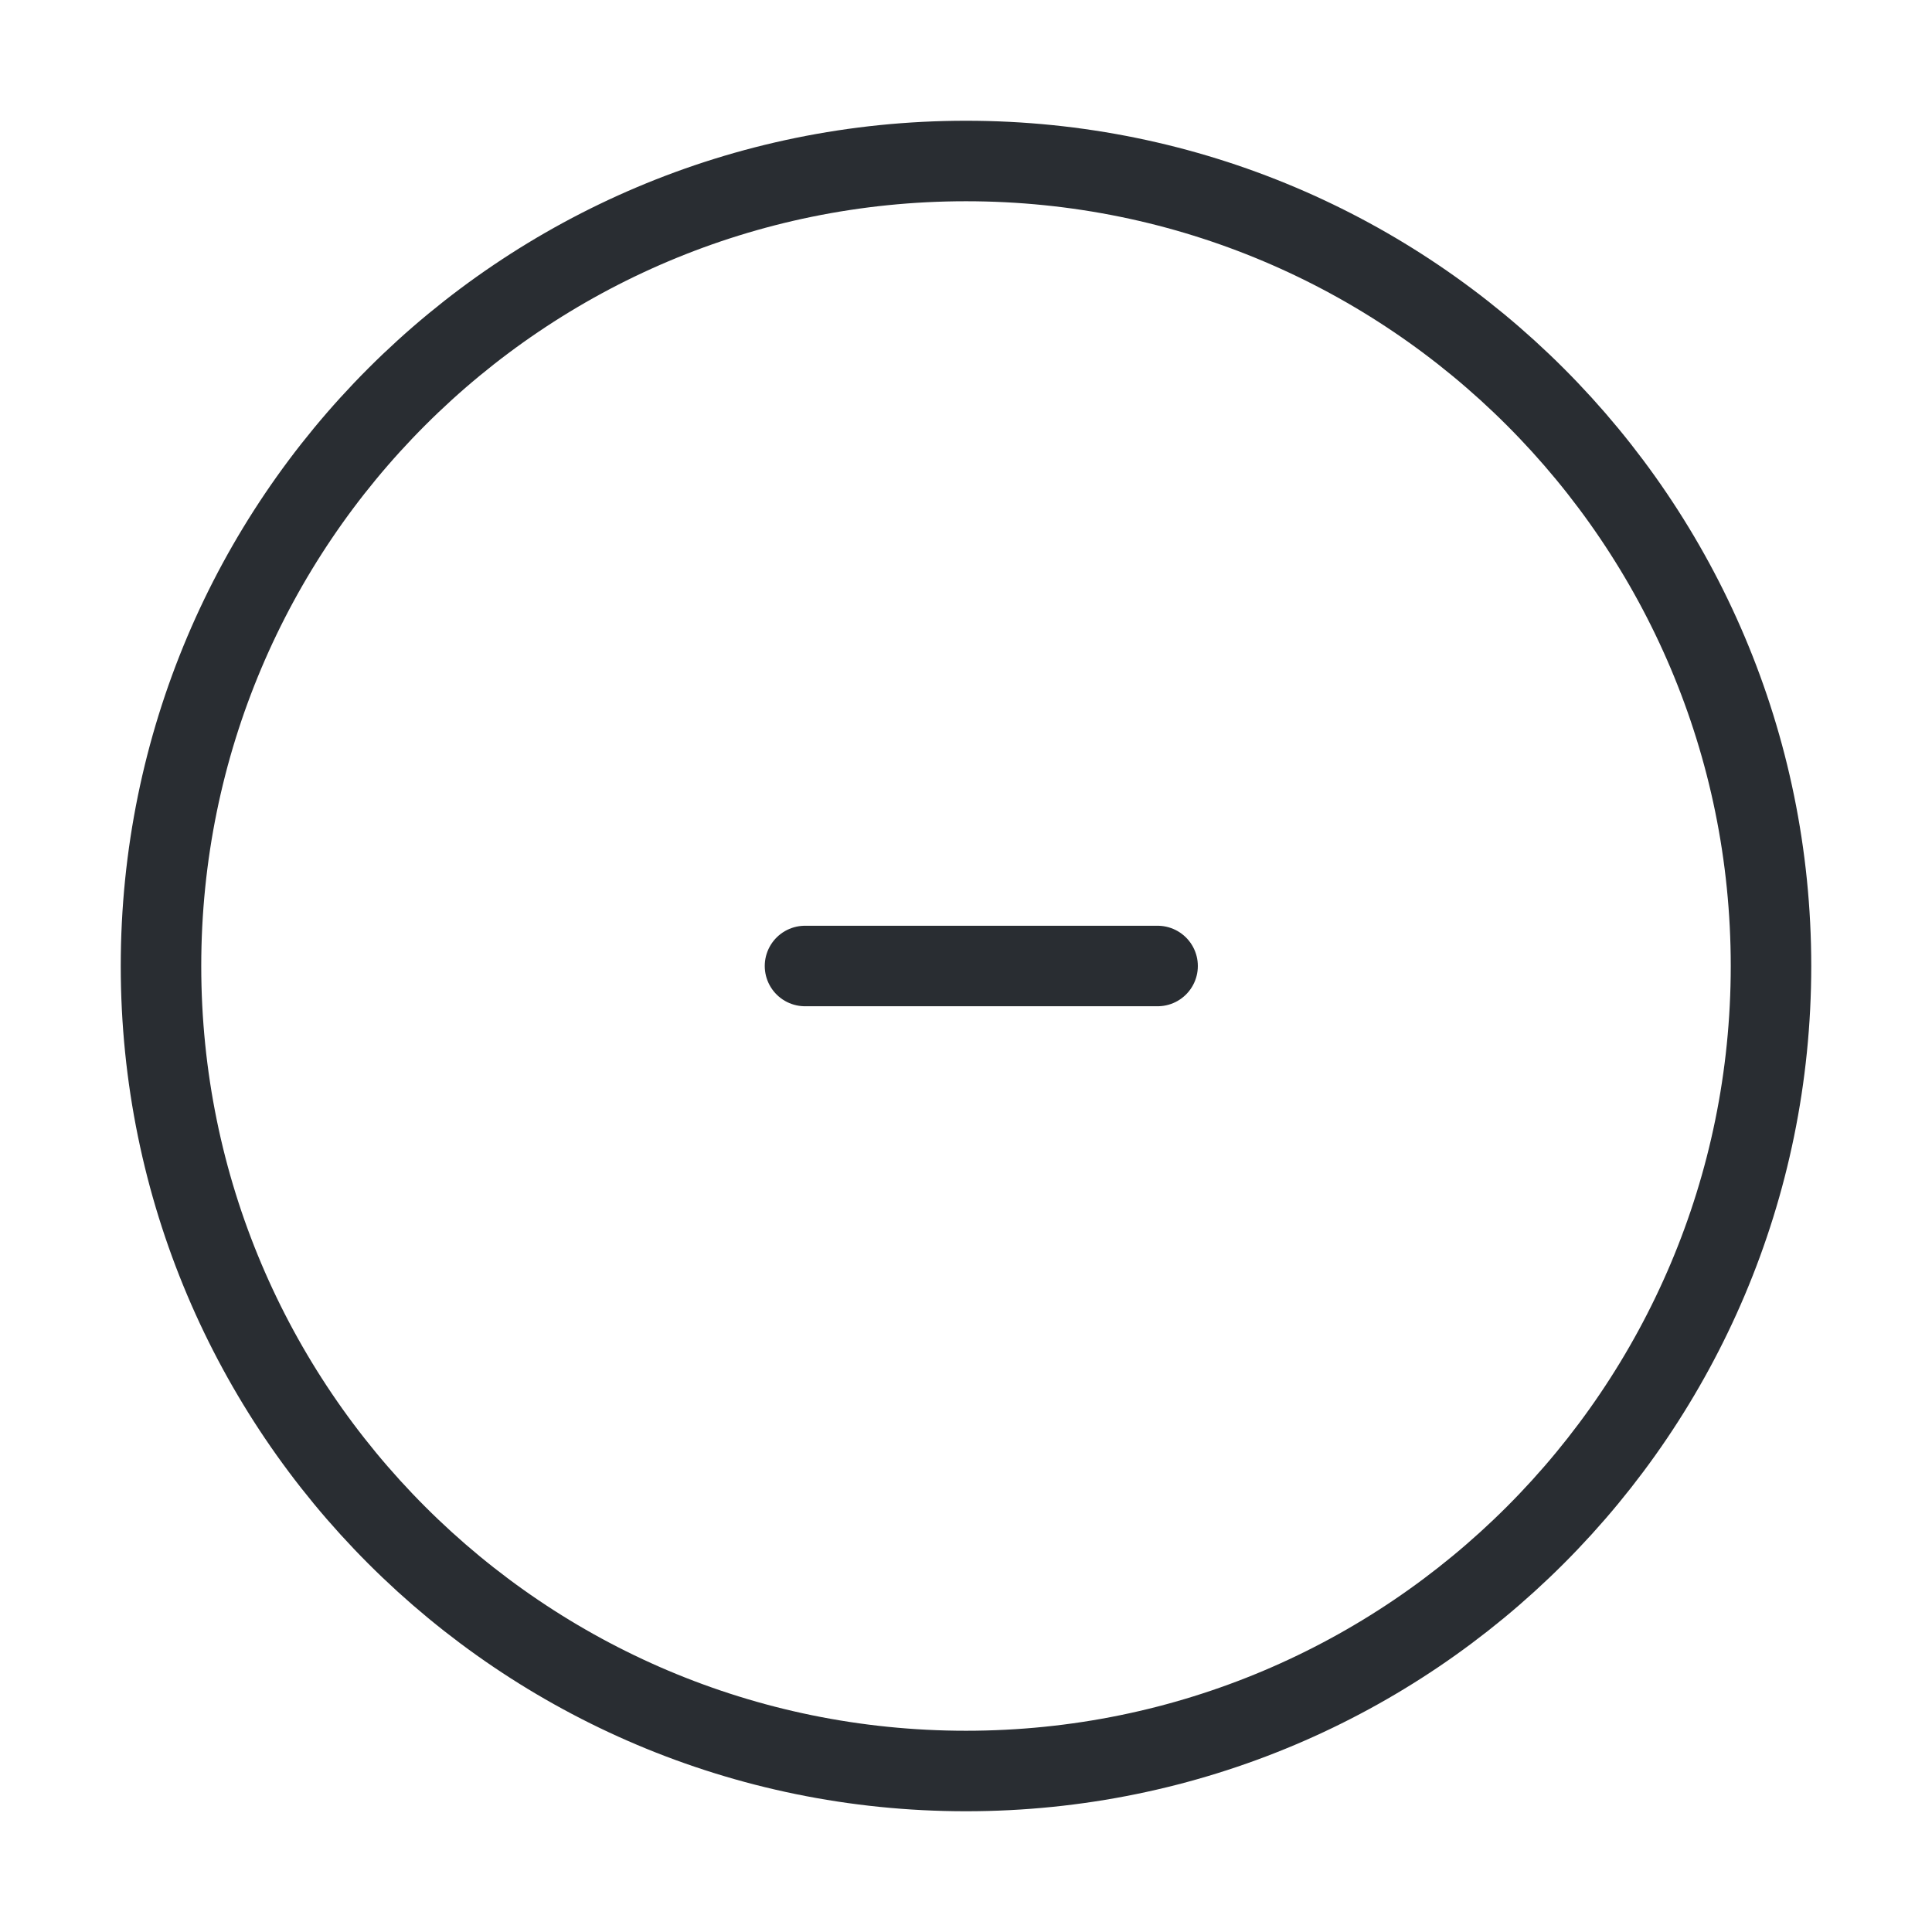 <svg width="24" height="24" viewBox="0 0 24 24" fill="none" xmlns="http://www.w3.org/2000/svg">
<path d="M12 22C17.523 22 22 17.523 22 12C22 6.477 17.523 2 12 2C6.477 2 2 6.477 2 12C2 17.523 6.477 22 12 22Z" stroke="#292D32" stroke-miterlimit="10" stroke-linecap="round" stroke-linejoin="round"/>
<path d="M10 12H14.38" stroke="#292D32" stroke-miterlimit="10" stroke-linecap="round" stroke-linejoin="round"/>
</svg>
